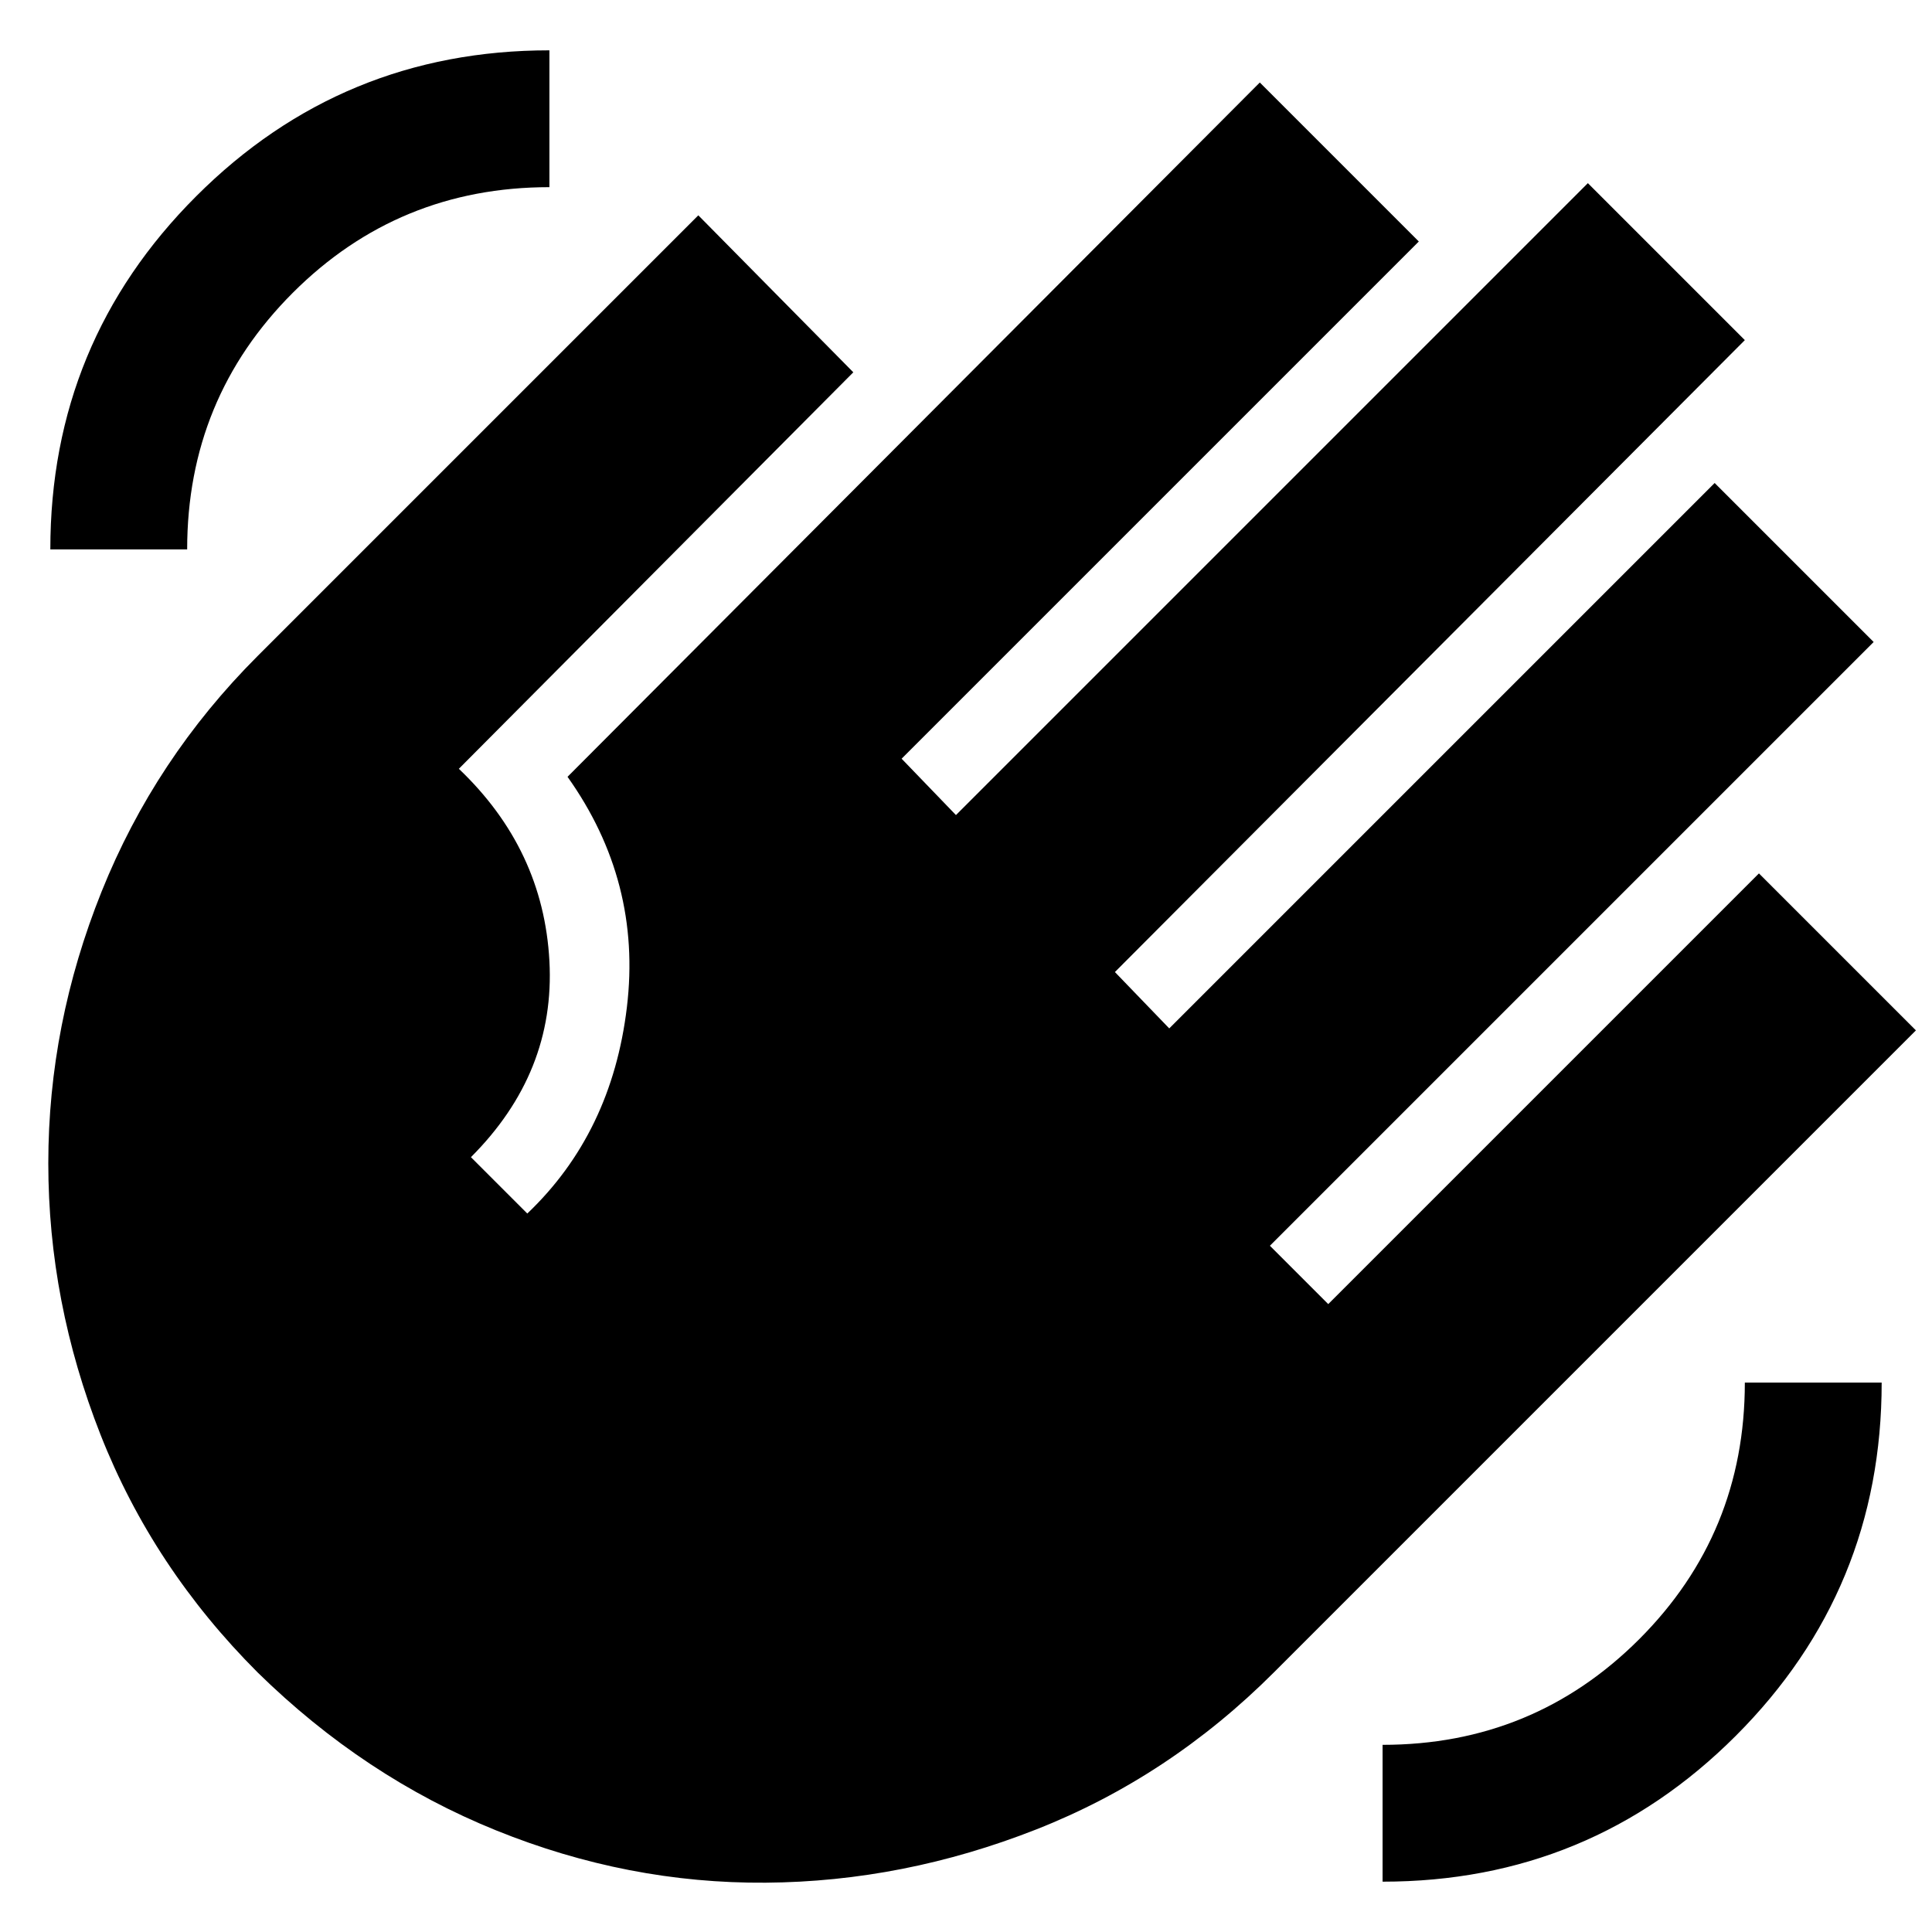 <svg xmlns="http://www.w3.org/2000/svg" height="40" width="40"><path d="M28.625 38.958V36.125Q31.75 36.125 33.938 33.938Q36.125 31.75 36.125 28.625H38.958Q38.958 32.917 35.938 35.938Q32.917 38.958 28.625 38.958ZM1.042 11.375Q1.042 7.083 4.062 4.063Q7.083 1.042 11.375 1.042V3.875Q8.25 3.875 6.062 6.062Q3.875 8.25 3.875 11.375ZM5.333 34.625Q3.167 32.458 2.083 29.708Q1 26.958 1 24.083Q1 21.208 2.104 18.458Q3.208 15.708 5.333 13.583L14.458 4.458L17.667 7.708L9.5 15.917Q11.25 17.583 11.375 19.896Q11.5 22.208 9.75 23.958L10.917 25.125Q12.667 23.458 12.979 20.854Q13.292 18.25 11.75 16.083L26.083 1.708L29.375 5L18.667 15.708L19.792 16.875L32.875 3.792L36.125 7.042L23.083 20.125L24.208 21.292L35.5 10L38.792 13.292L26.292 25.792L27.5 27L36.417 18.083L39.667 21.333L26.375 34.625Q24.208 36.792 21.458 37.875Q18.708 38.958 15.854 38.979Q13 39 10.271 37.896Q7.542 36.792 5.333 34.625Z"/></svg>